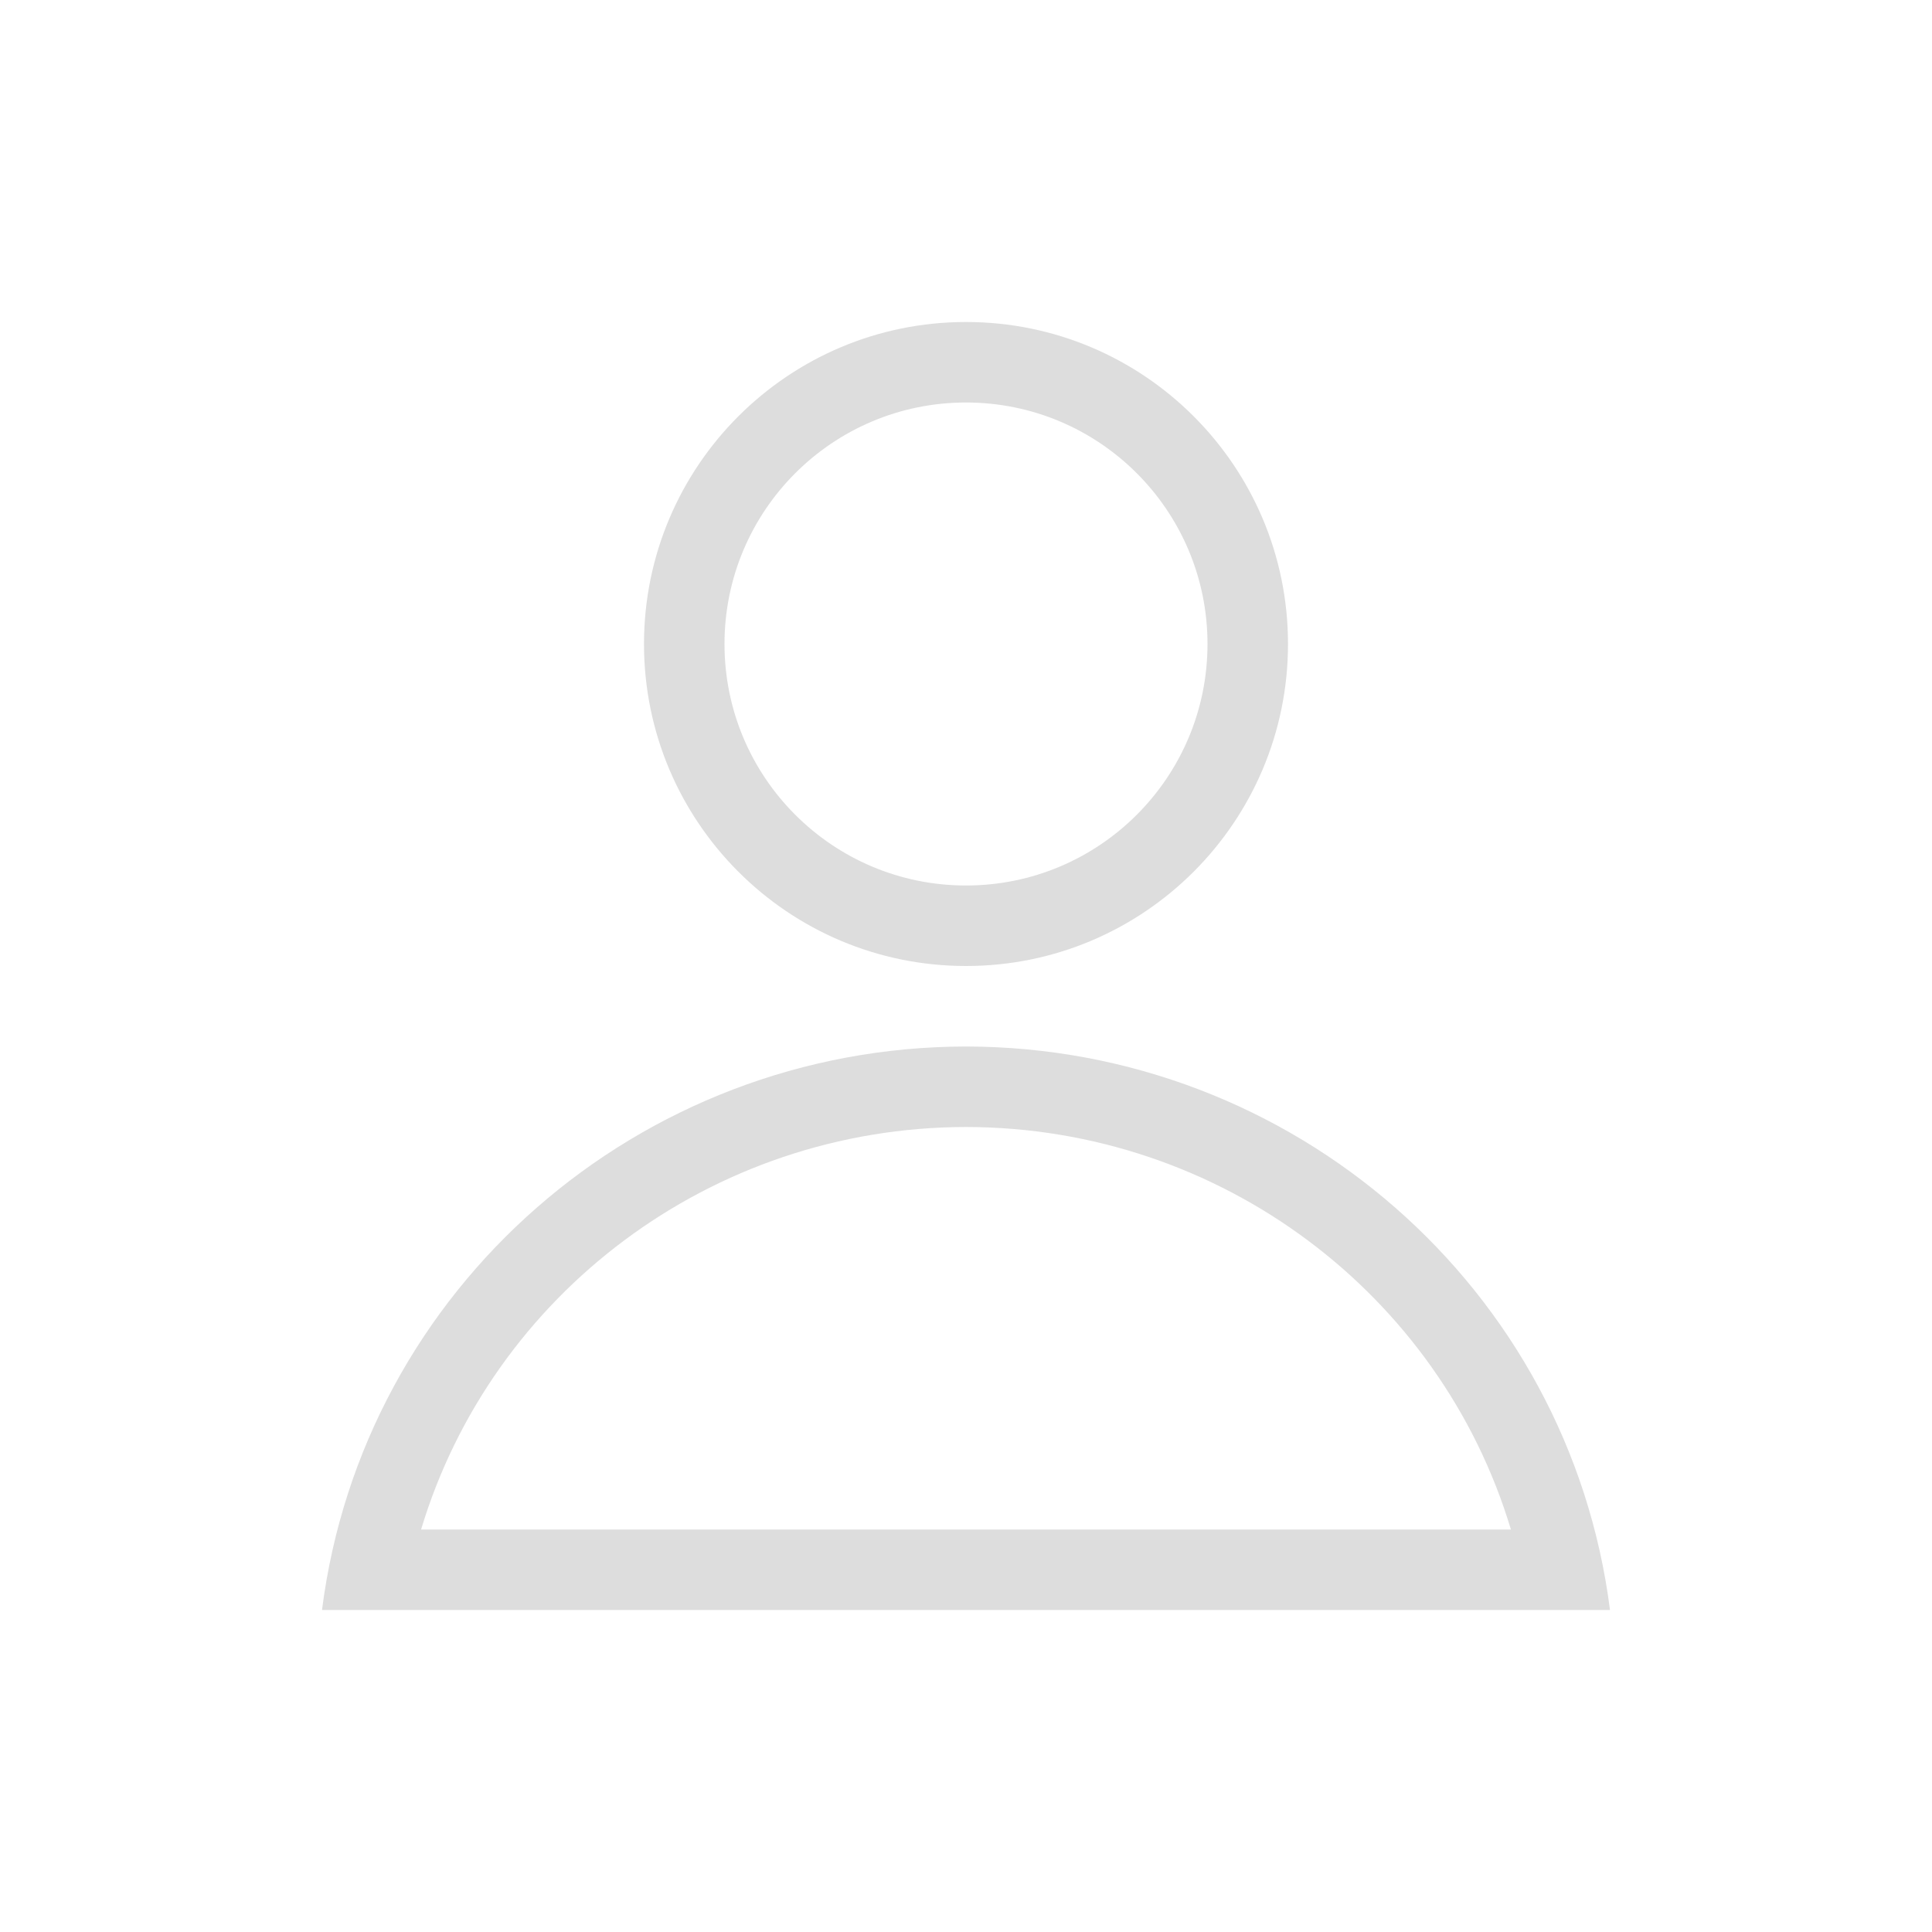 <?xml version="1.0" encoding="UTF-8"?>
<svg width="24px" height="24px" viewBox="0 0 24 24" version="1.1" xmlns="http://www.w3.org/2000/svg" xmlns:xlink="http://www.w3.org/1999/xlink">
    <!-- Generator: Sketch 51.3 (57544) - http://www.bohemiancoding.com/sketch -->
    <title>im-user</title>
    <desc>Created with Sketch.</desc>
    <defs></defs>
    <g id="im-user" stroke="none" stroke-width="1" fill="none" fill-rule="evenodd">
        <g id="51" transform="translate(4, 4)" fill="#DDDDDD" fill-rule="nonzero">
            <path d="M8,1 C6.343,1 5,2.343 5,4 C5,5.657 6.343,7 8,7 C9.657,7 11,5.657 11,4 C11,2.343 9.657,1 8,1 Z M8,0 C10.209,0 12,1.791 12,4 C12,6.209 10.209,8 8,8 C5.791,8 4,6.209 4,4 C4,1.791 5.791,-5.5e-06 8,0 Z M8,10 C4.832,10.004 2.108,12.082 1.231,15 L14.769,15 C13.893,12.082 11.169,10.004 8,10 Z M8,9 C12.065,9.005 15.492,12.004 16,16 L0,16 C0.508,12.004 3.935,9.005 8,9 Z" id="Shape"></path>
        </g>
    </g>
</svg>